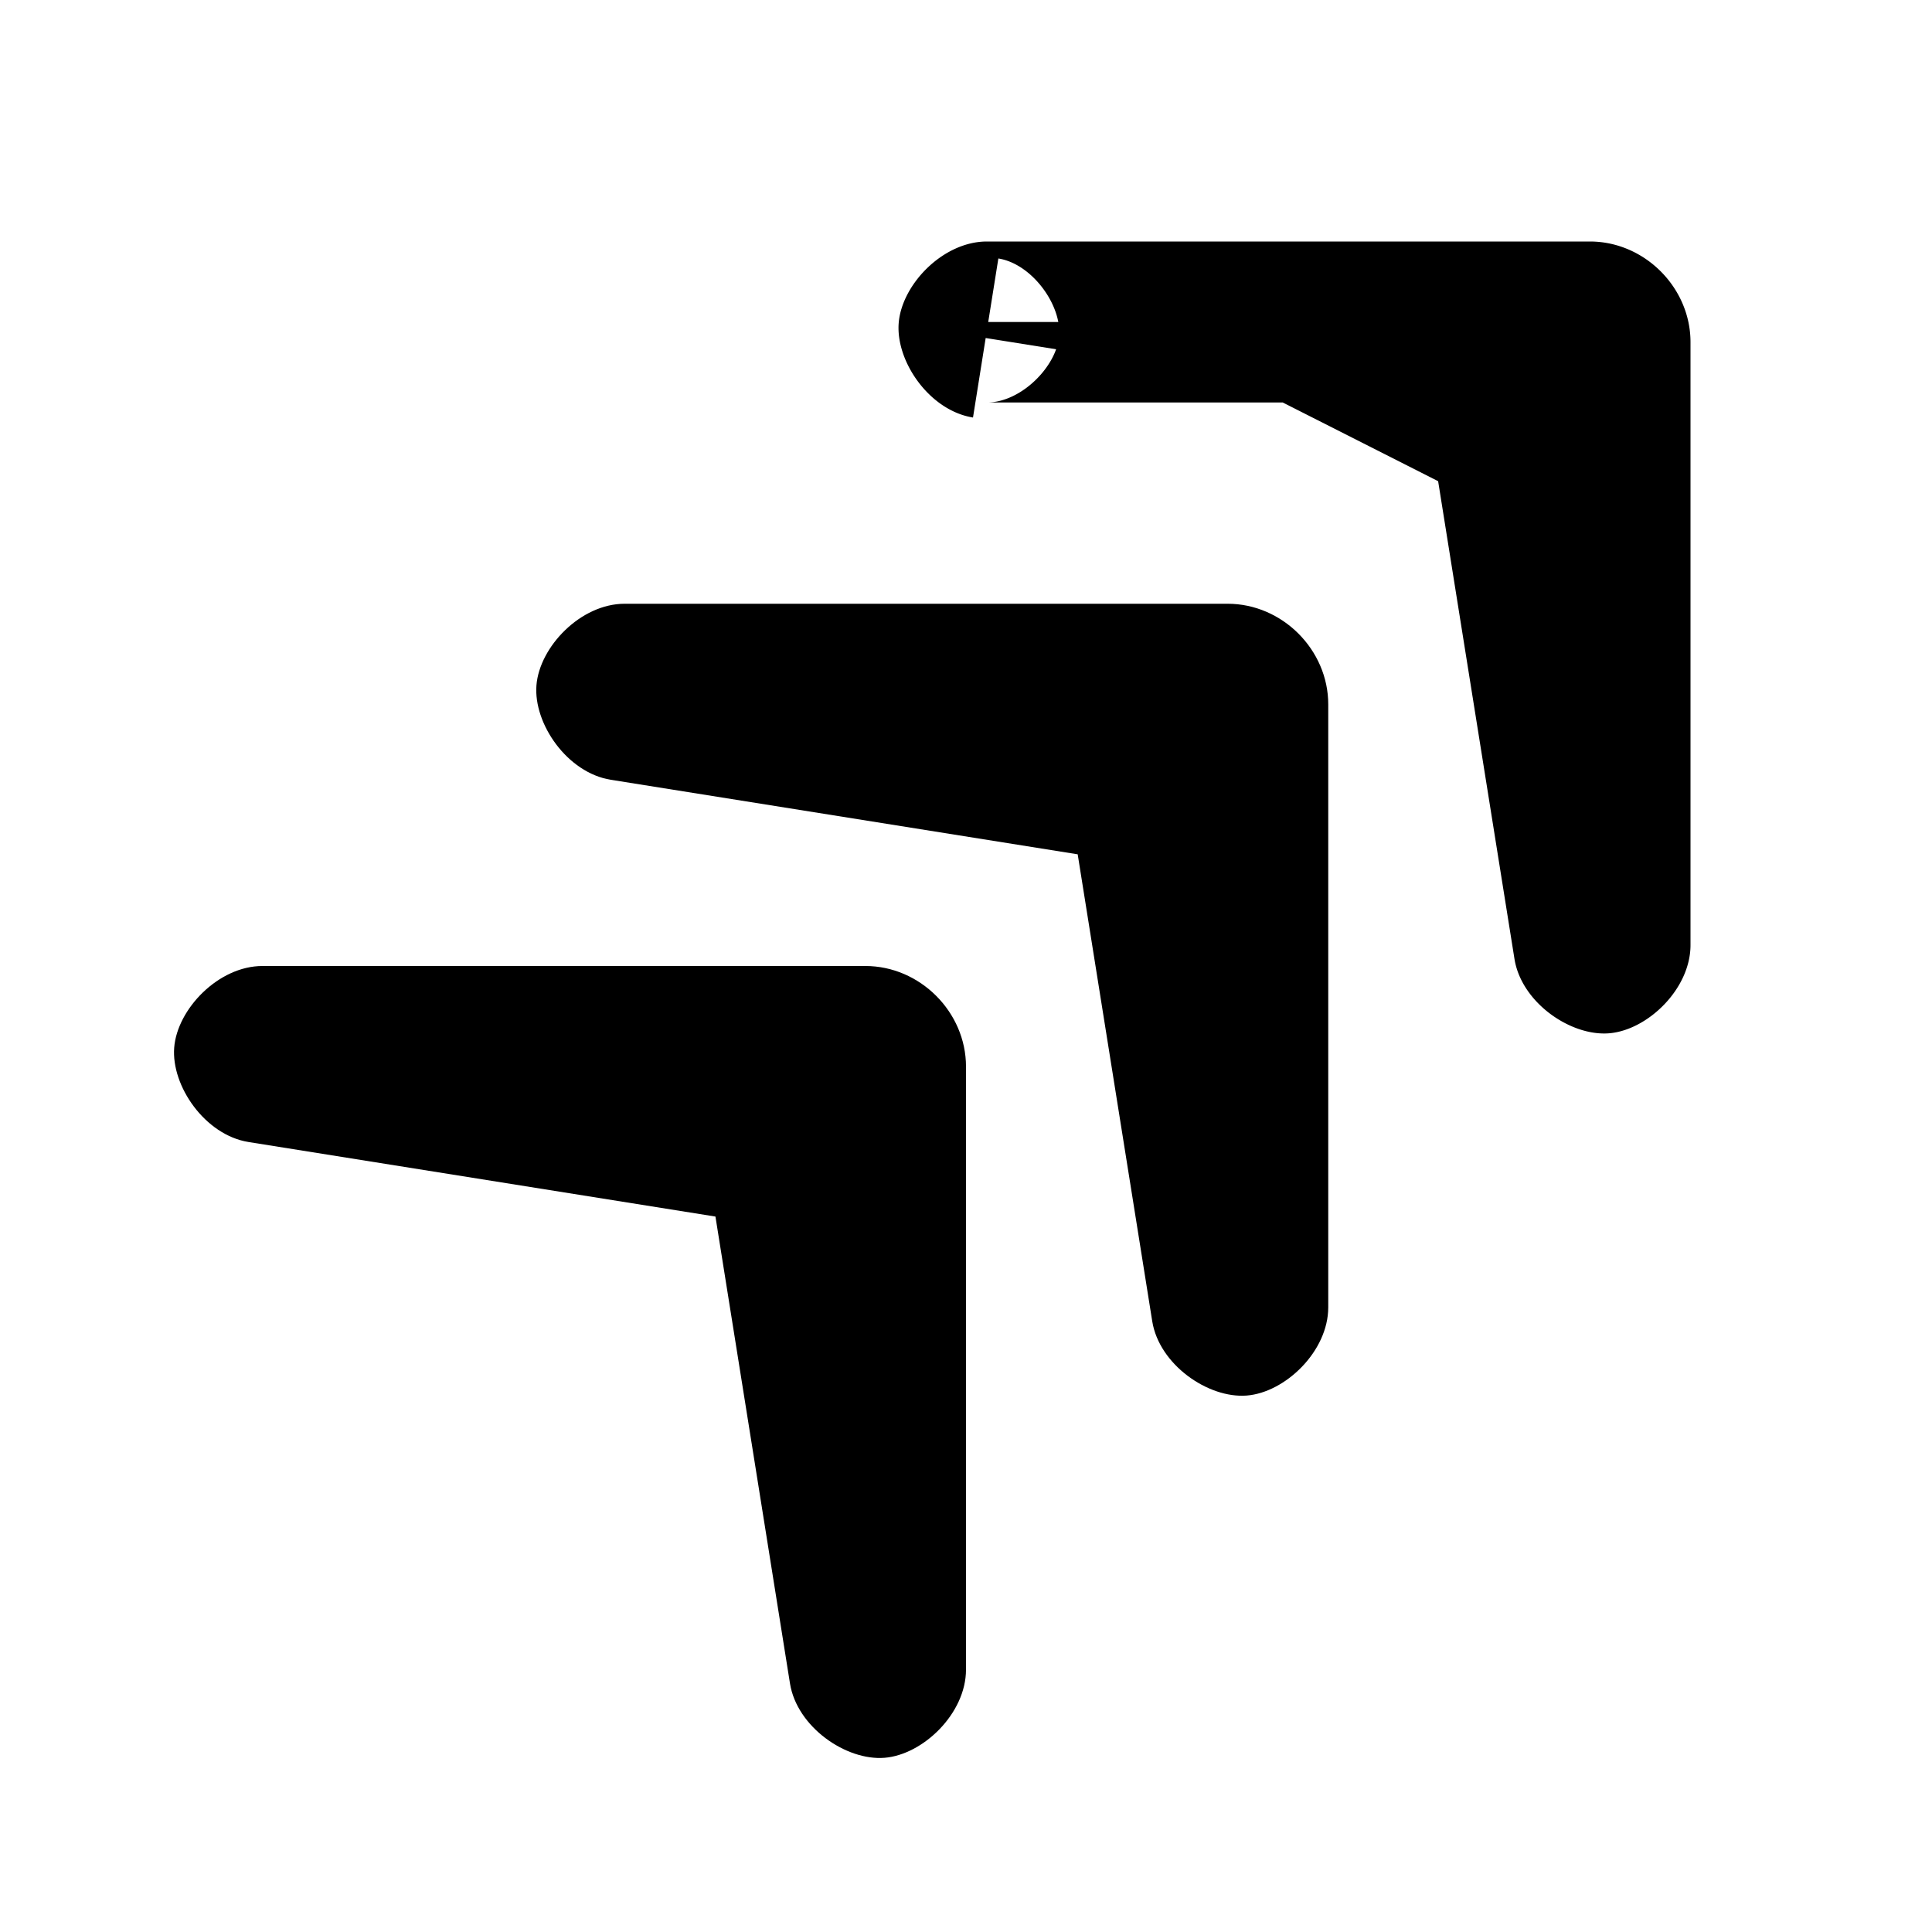 <svg xmlns="http://www.w3.org/2000/svg" width="48" height="48" viewBox="0 0 48 48"><path d="M24.489 8.398c-.243-.04-.215-.398.031-.398H39.5a.5.5 0 0 1 .5.5v14.98c0 .246-.359.274-.397.031l-1.968-12.317a1 1 0 0 0-.83-.83z"/><path d="M24.52 6c-1.094 0-2.116 1.07-2.192 2.025-.076.956.766 2.176 1.846 2.348l.63-3.951c.837.133 1.571 1.154 1.51 1.92S25.367 10 24.52 10h7.35l3.86 1.955 1.897 11.871c.173 1.08 1.392 1.922 2.348 1.846C40.93 25.596 42 24.574 42 23.48V8.5C42 7.143 40.857 6 39.5 6ZM6.489 26.398c-.243-.04-.215-.398.032-.398H21.5a.5.5 0 0 1 .5.5v14.98c0 .246-.359.274-.397.031l-1.968-12.317a1 1 0 0 0-.83-.83z"/><path d="M6.521 24c-1.093 0-2.117 1.07-2.193 2.025-.076.956.766 2.175 1.846 2.348l11.601 1.852 1.852 11.601c.173 1.08 1.392 1.922 2.348 1.846C22.93 43.596 24 42.574 24 41.48V26.5c0-1.357-1.143-2.5-2.5-2.5Z"/><path d="M15.489 17.398c-.243-.04-.215-.398.031-.398H30.5a.5.5 0 0 1 .5.5v14.98c0 .246-.359.274-.397.031L28.75 20.91a2 2 0 0 0-1.66-1.66z"/><path d="M15.52 15c-1.094 0-2.116 1.07-2.192 2.025-.076.956.766 2.175 1.846 2.348l11.601 1.852 1.852 11.601c.173 1.08 1.392 1.922 2.348 1.846C31.93 34.596 33 33.574 33 32.48V17.5c0-1.357-1.143-2.5-2.5-2.5Z"/></svg>